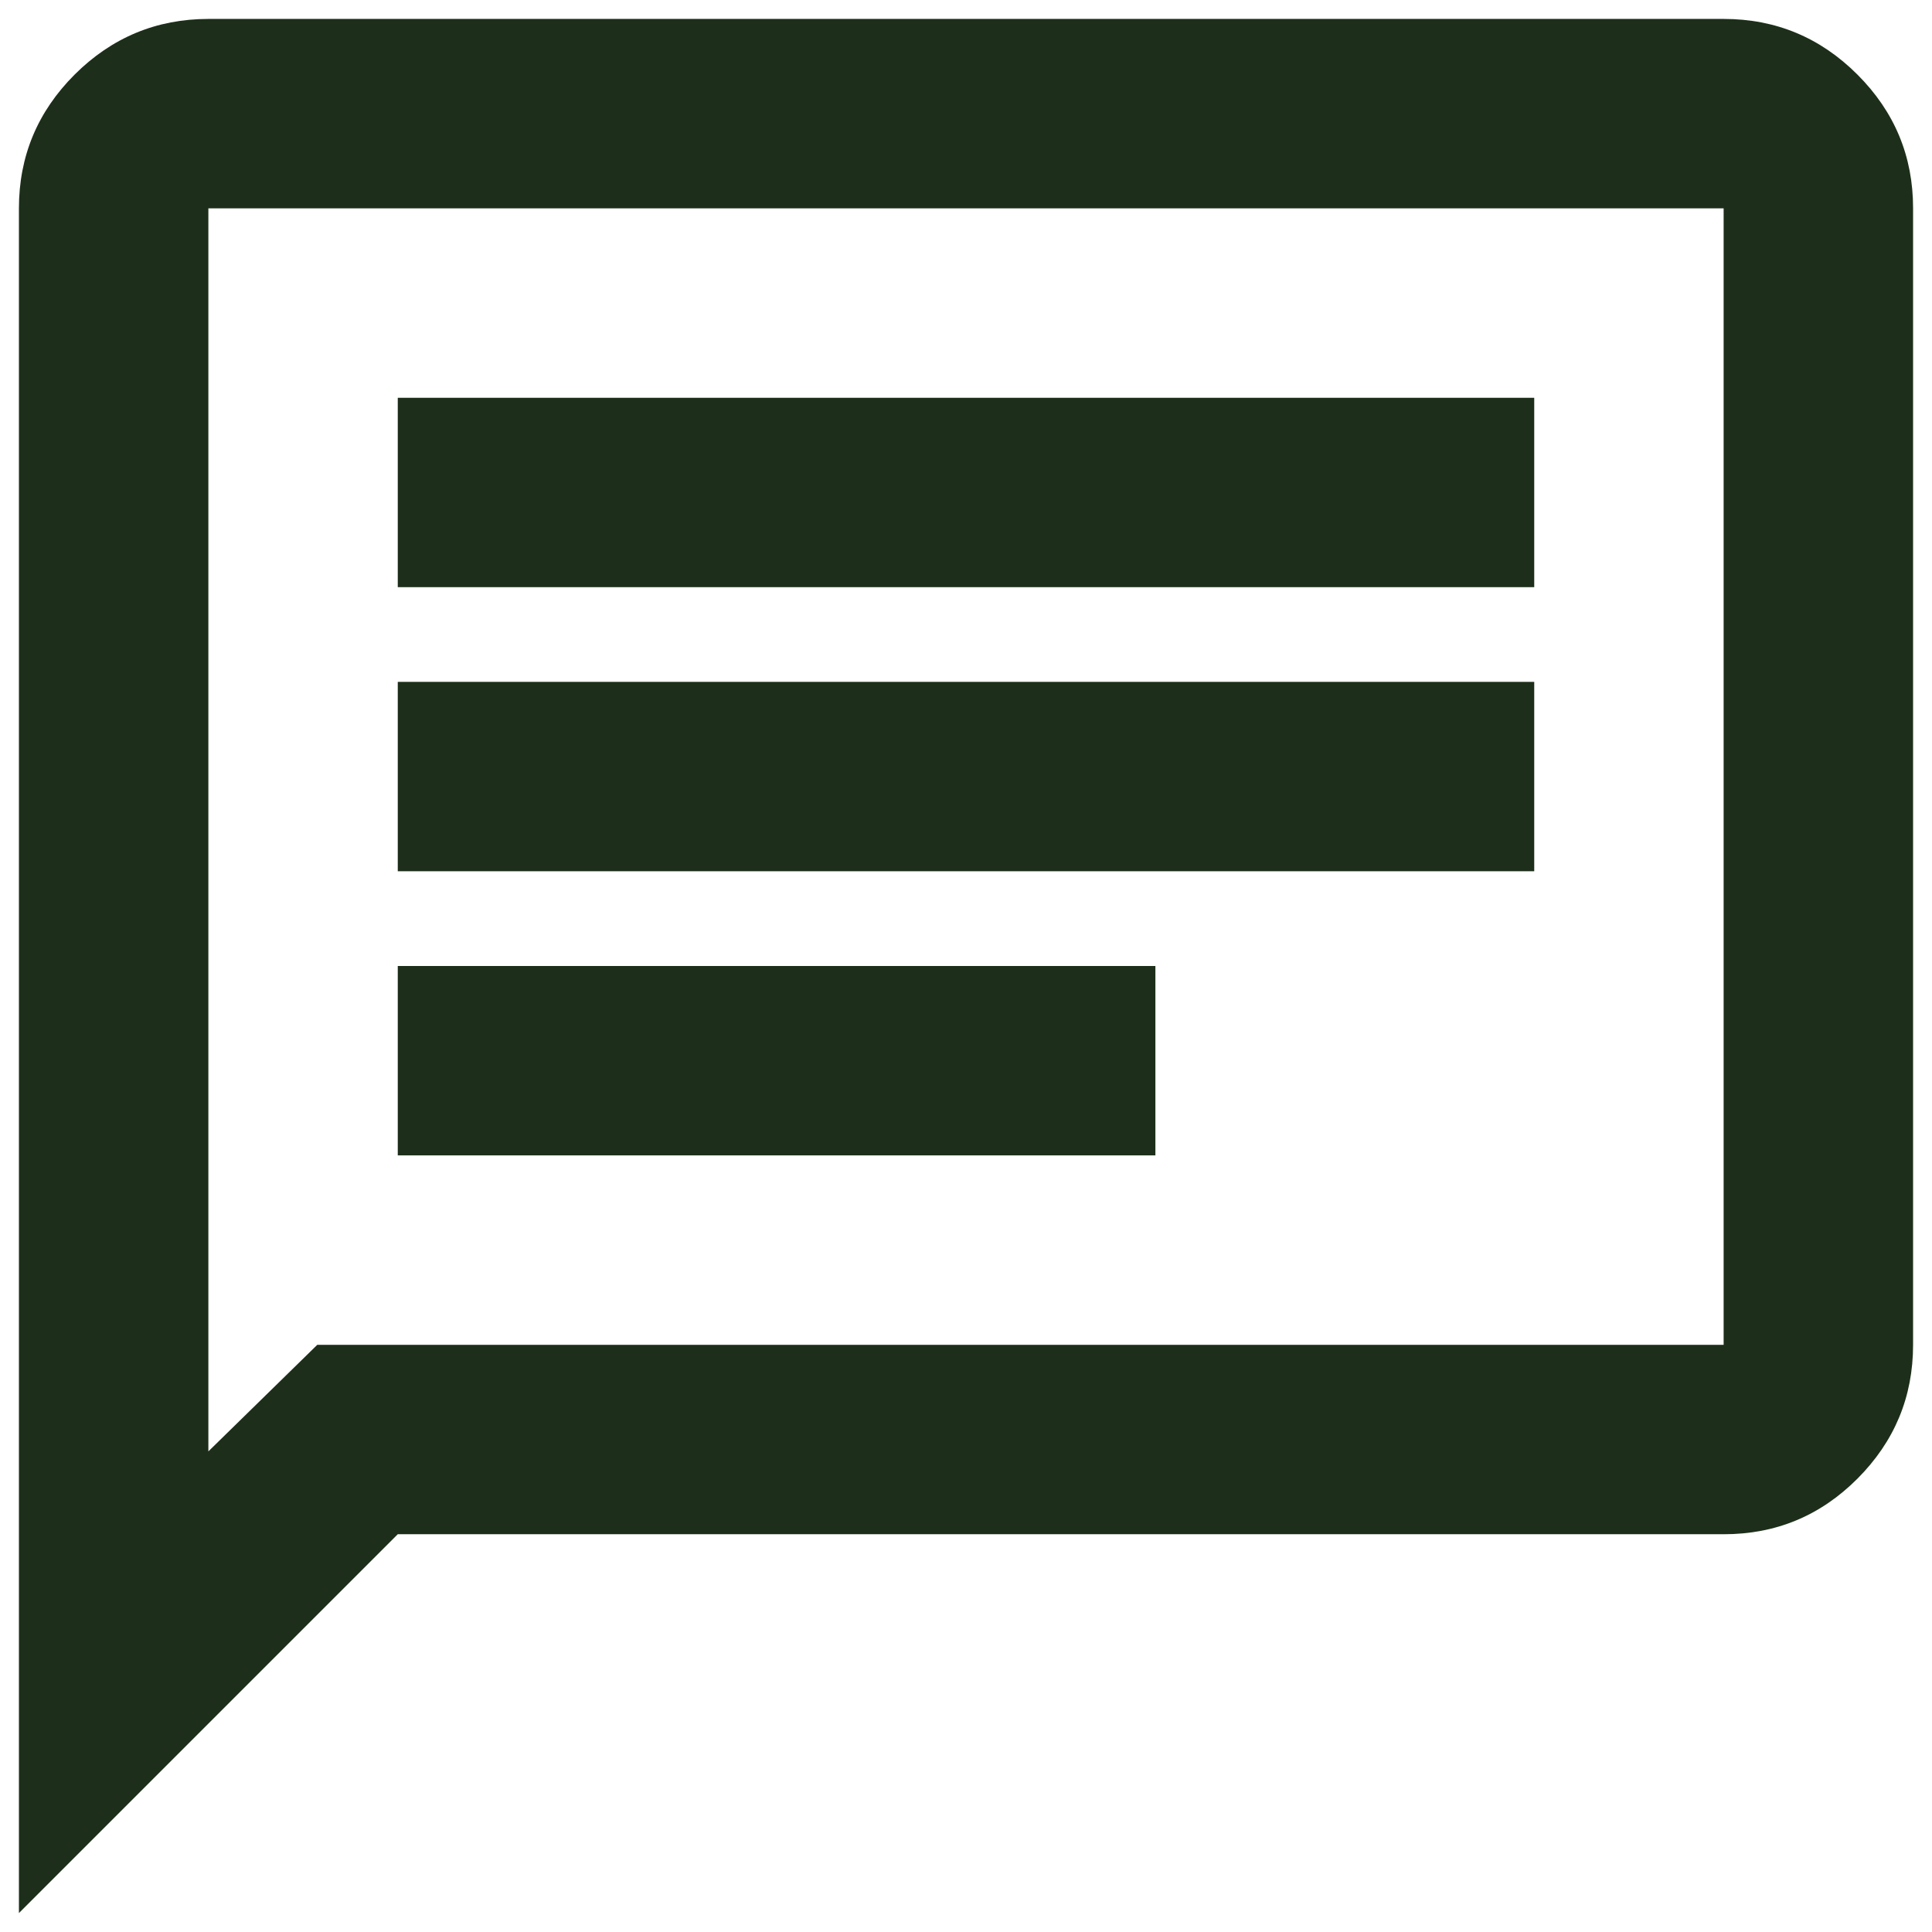<svg width="34" height="34" viewBox="0 0 34 34" fill="none" xmlns="http://www.w3.org/2000/svg">
<path d="M7 20.333H20.333V17H7V20.333ZM7 15.333H27V12H7V15.333ZM7 10.333H27V7H7V10.333ZM0.333 33.667V3.667C0.333 2.75 0.66 1.966 1.313 1.313C1.967 0.661 2.751 0.334 3.667 0.333H30.333C31.25 0.333 32.035 0.66 32.688 1.313C33.342 1.967 33.668 2.751 33.667 3.667V23.667C33.667 24.583 33.34 25.368 32.688 26.022C32.036 26.675 31.251 27.001 30.333 27H7L0.333 33.667ZM5.583 23.667H30.333V3.667H3.667V25.542L5.583 23.667Z" fill="#1D2F1A"/>
</svg>
